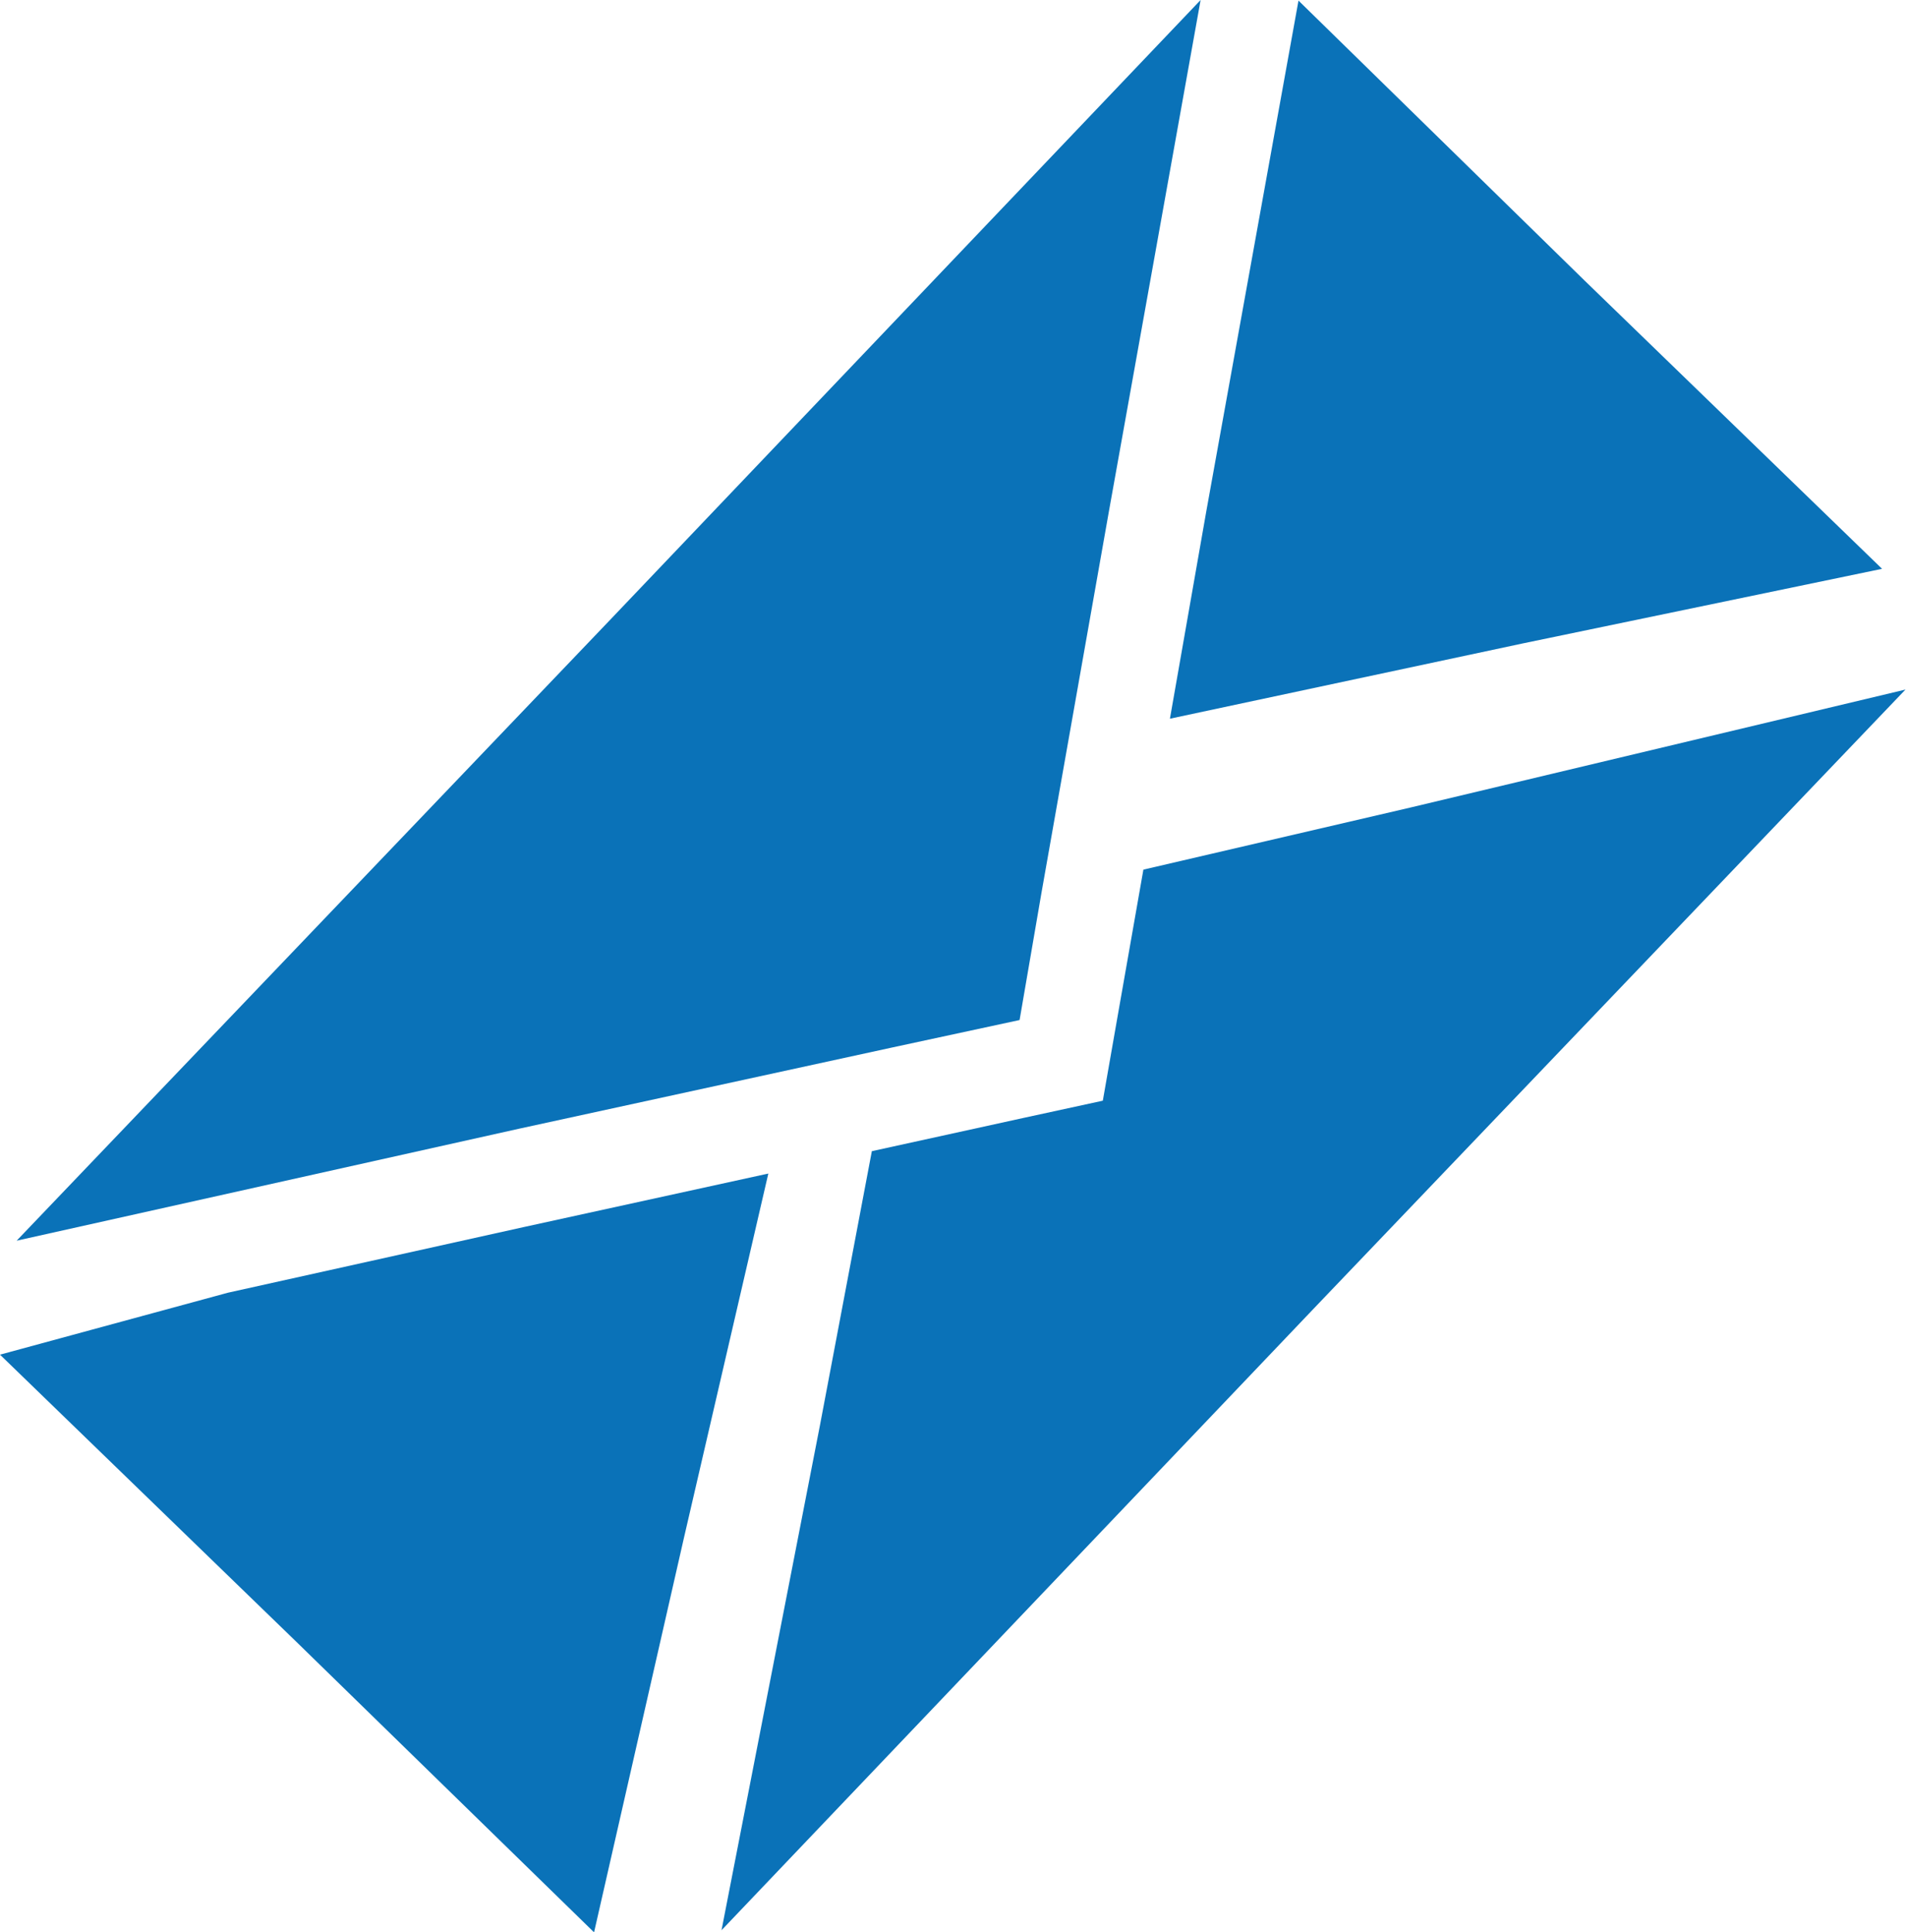 <svg id="Layer_1" data-name="Layer 1" xmlns="http://www.w3.org/2000/svg" viewBox="0 0 36.64 37.13"><defs><style>.cls-1{fill:#0a72b8;}</style></defs><title>CHC-final</title><polygon class="cls-1" points="21.98 16.71 21.47 19.61 21.2 21.15 19.68 21.48 16.76 22.12 15.76 27.4 13.87 37.09 25.24 25.16 36.63 13.25 27.1 15.52 21.98 16.71"/><polygon class="cls-1" points="24.96 0.01 24.96 0.02 23.19 9.82 22.49 13.81 29.29 12.36 36.18 10.93 30.46 5.39 24.96 0.01"/><polygon class="cls-1" points="4.38 24.84 0 26.03 5.72 31.57 11.42 37.13 13.15 29.54 14.77 22.55 10.06 23.58 4.38 24.84"/><polygon class="cls-1" points="0.32 23.84 9.97 21.69 17.14 20.13 19.6 19.6 20.02 17.16 21.32 9.81 23.08 0 11.71 11.93 0.32 23.84"/></svg>